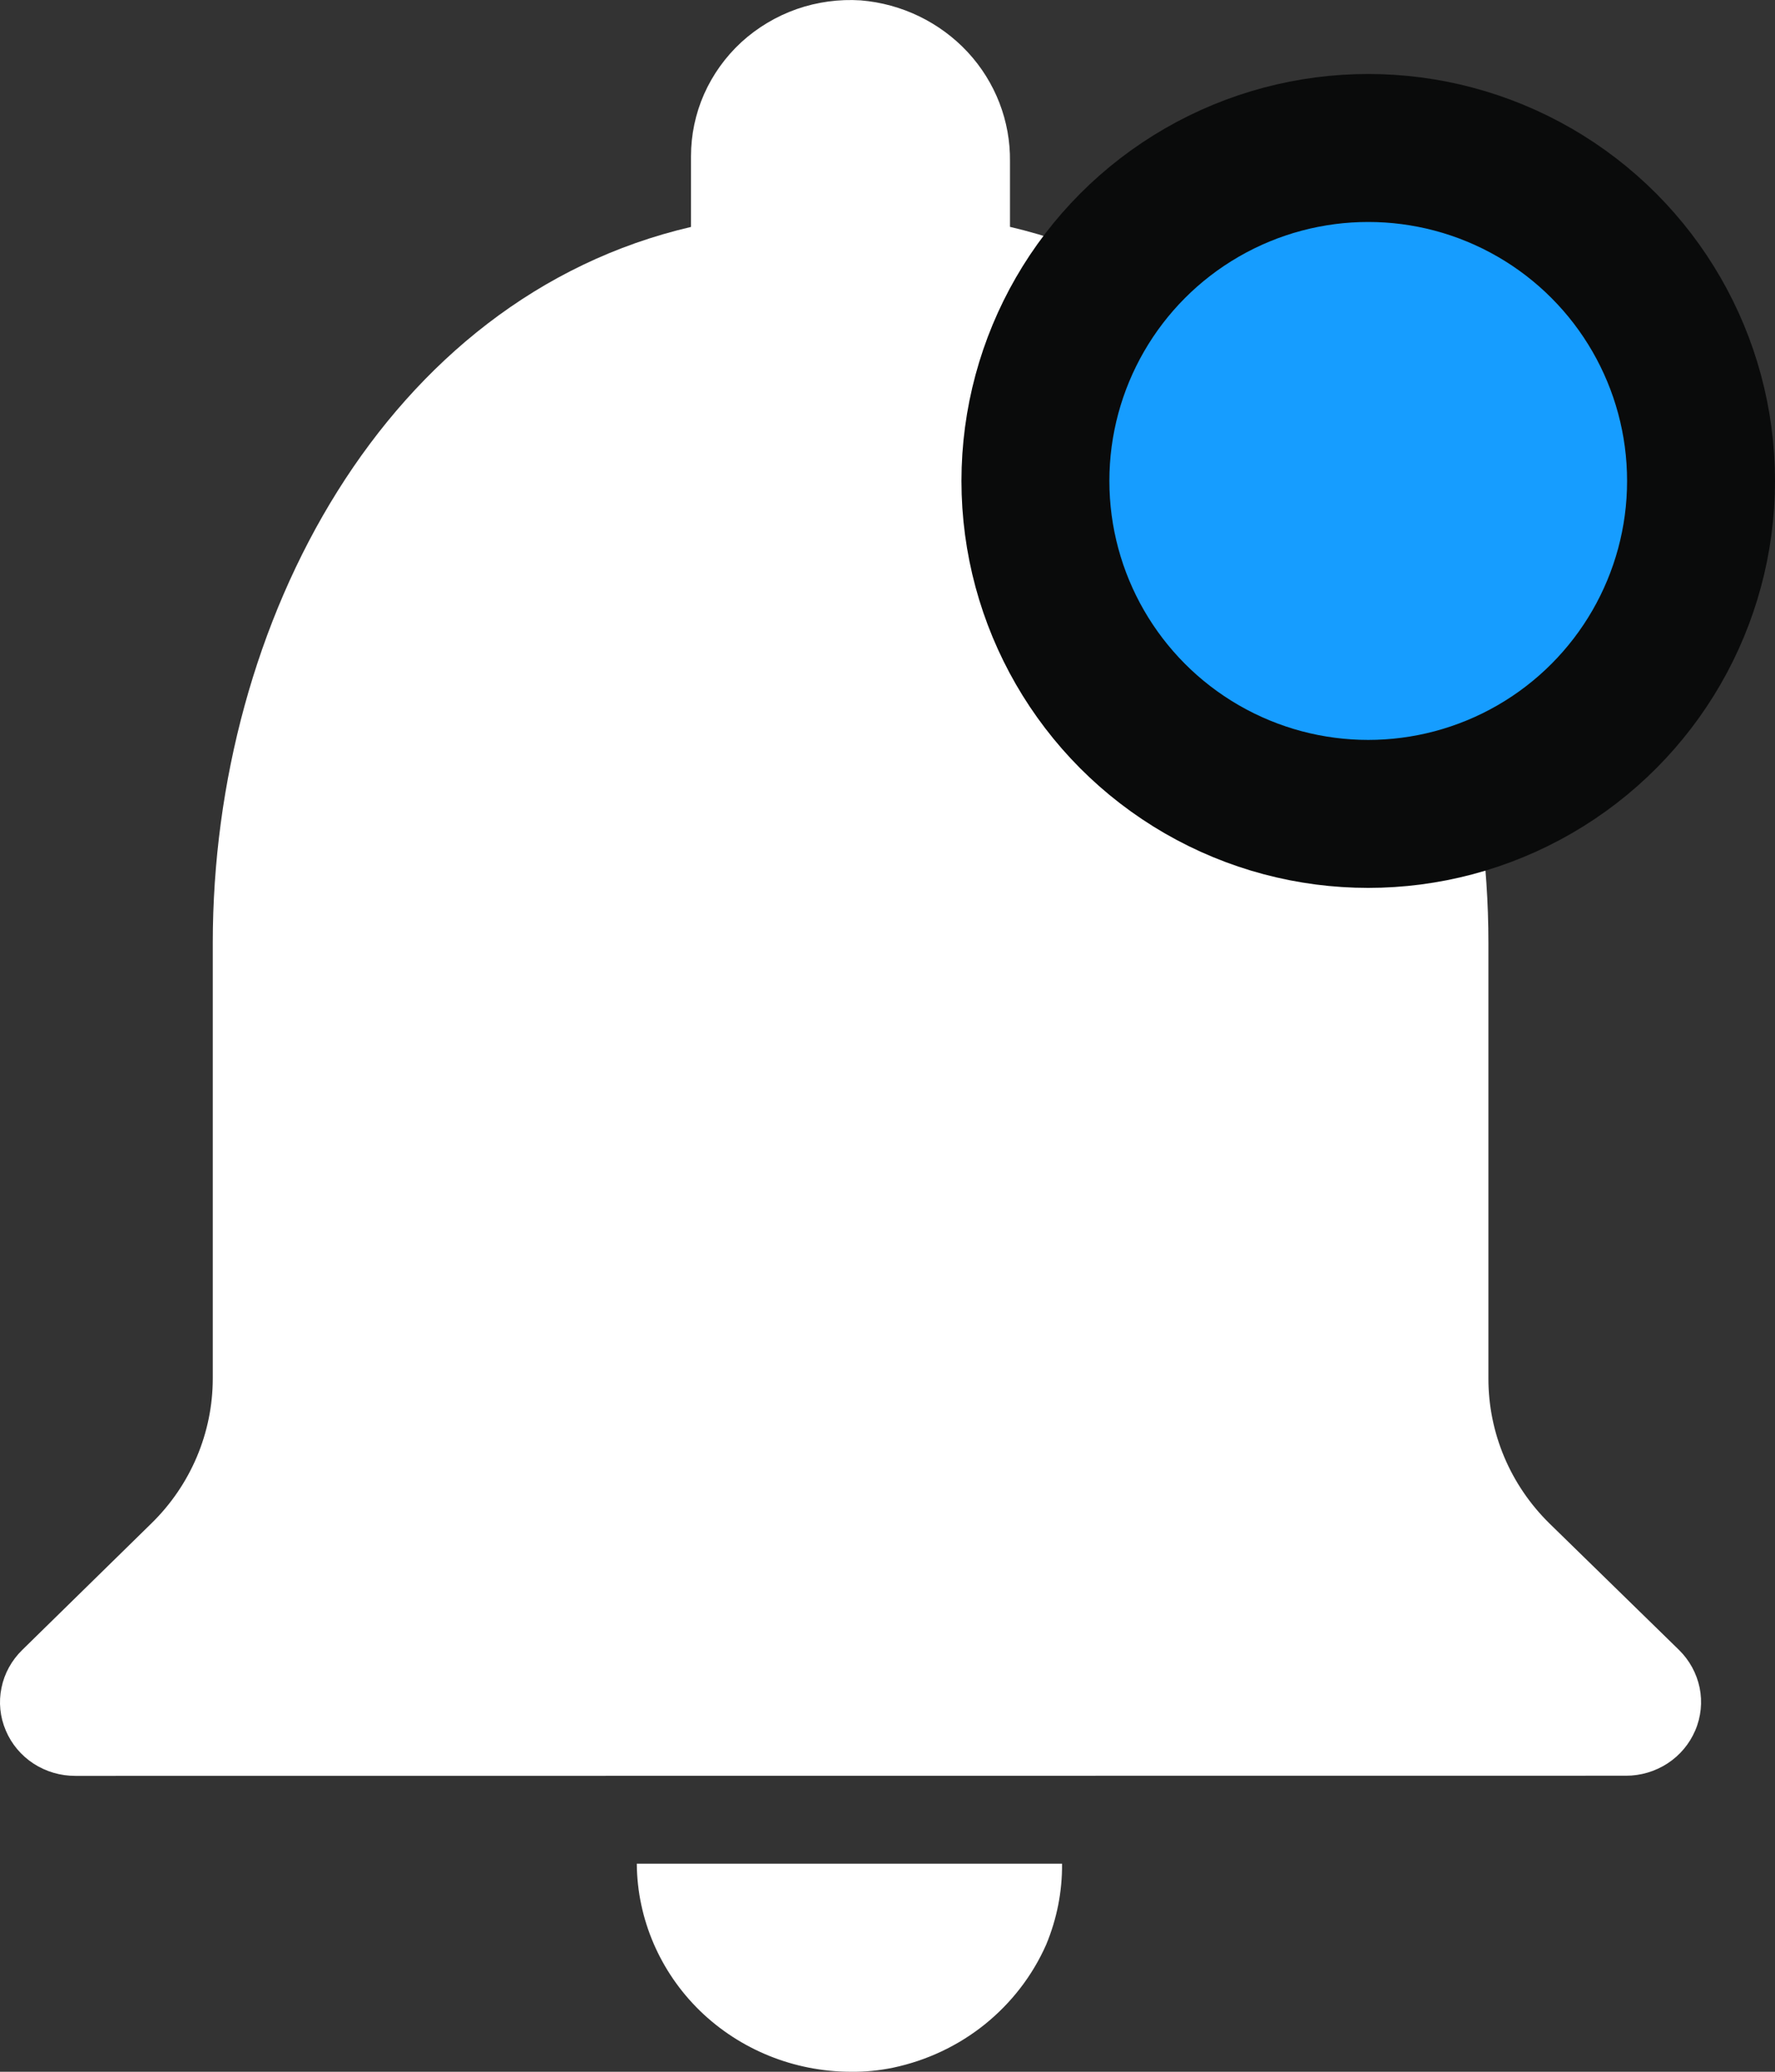 <svg width="24" height="28" viewBox="0 0 24 28" fill="none" xmlns="http://www.w3.org/2000/svg">
<rect x="0" y="0" width="24" height="28" fill="#333333" stroke="none"/>
<path d="M8.61 25.188H14.36C14.364 25.563 14.29 25.935 14.145 26.283C13.96 26.701 13.675 27.07 13.315 27.36C12.955 27.649 12.53 27.849 12.075 27.945C11.886 27.984 11.693 28.003 11.5 28C10.737 27.998 10.006 27.702 9.464 27.176C8.923 26.649 8.616 25.934 8.61 25.188ZM1.02 24.001C0.818 24.002 0.621 23.944 0.453 23.835C0.285 23.725 0.155 23.57 0.078 23.387C0 23.205 -0.02 23.004 0.02 22.811C0.059 22.617 0.157 22.44 0.3 22.3L2.048 20.588C2.578 20.07 2.876 19.366 2.877 18.632V12.742C2.877 8.405 5.22 4.027 9.343 3.067V2.112C9.343 1.823 9.403 1.537 9.52 1.272C9.638 1.007 9.809 0.768 10.024 0.57C10.24 0.373 10.494 0.221 10.772 0.123C11.05 0.026 11.345 -0.014 11.639 0.005C12.194 0.051 12.71 0.302 13.085 0.705C13.459 1.109 13.663 1.637 13.656 2.182V3.066C17.766 4.027 20.125 8.42 20.125 12.741V18.634C20.125 19.368 20.422 20.071 20.951 20.59L22.703 22.3C22.845 22.44 22.941 22.617 22.981 22.81C23.02 23.003 23 23.204 22.922 23.386C22.845 23.567 22.715 23.723 22.548 23.832C22.38 23.941 22.184 24 21.983 23.999L1.02 24.001Z" fill="white"/>
<circle cx="18.5" cy="6.5" r="4.5" fill="#169DFF" stroke="#0A0B0B" stroke-width="2"/>
</svg>
